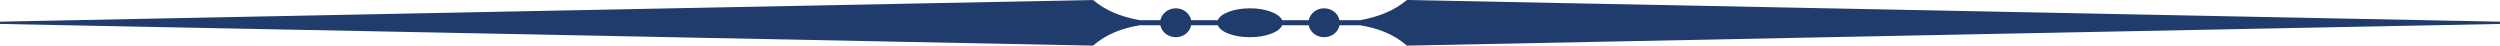 <svg width="274" height="5" fill="none" xmlns="http://www.w3.org/2000/svg"><path fill-rule="evenodd" clip-rule="evenodd" d="M136.991.91c1.758 0 3.229.571 3.531 1.305h2.912c.142-.734.854-1.305 1.694-1.305.839 0 1.535.571 1.677 1.305h2.231c2.042-.352 3.785-1.056 5.161-2.215 20.992.413 41.998.837 63.005 1.246L274 2.376v.248L217.202 3.74 154.197 5c-1.502-1.306-3.26-1.92-5.111-2.228h-2.281c-.142.748-.838 1.304-1.677 1.304-.84 0-1.552-.556-1.694-1.304h-2.912c-.302.748-1.773 1.304-3.531 1.304-1.756 0-3.229-.556-3.514-1.304h-2.929c-.143.748-.838 1.304-1.676 1.304-.841 0-1.552-.556-1.695-1.304h-2.265c-1.867.309-3.609.922-5.113 2.228L56.781 3.74 0 2.624v-.249l56.781-1.13C77.787.838 98.794.414 119.8 0c1.362 1.159 3.119 1.863 5.144 2.215h2.234c.143-.734.854-1.305 1.695-1.305.838 0 1.533.571 1.676 1.305h2.914c.3-.734 1.773-1.305 3.529-1.305z" fill="#1F3C6C"/></svg>